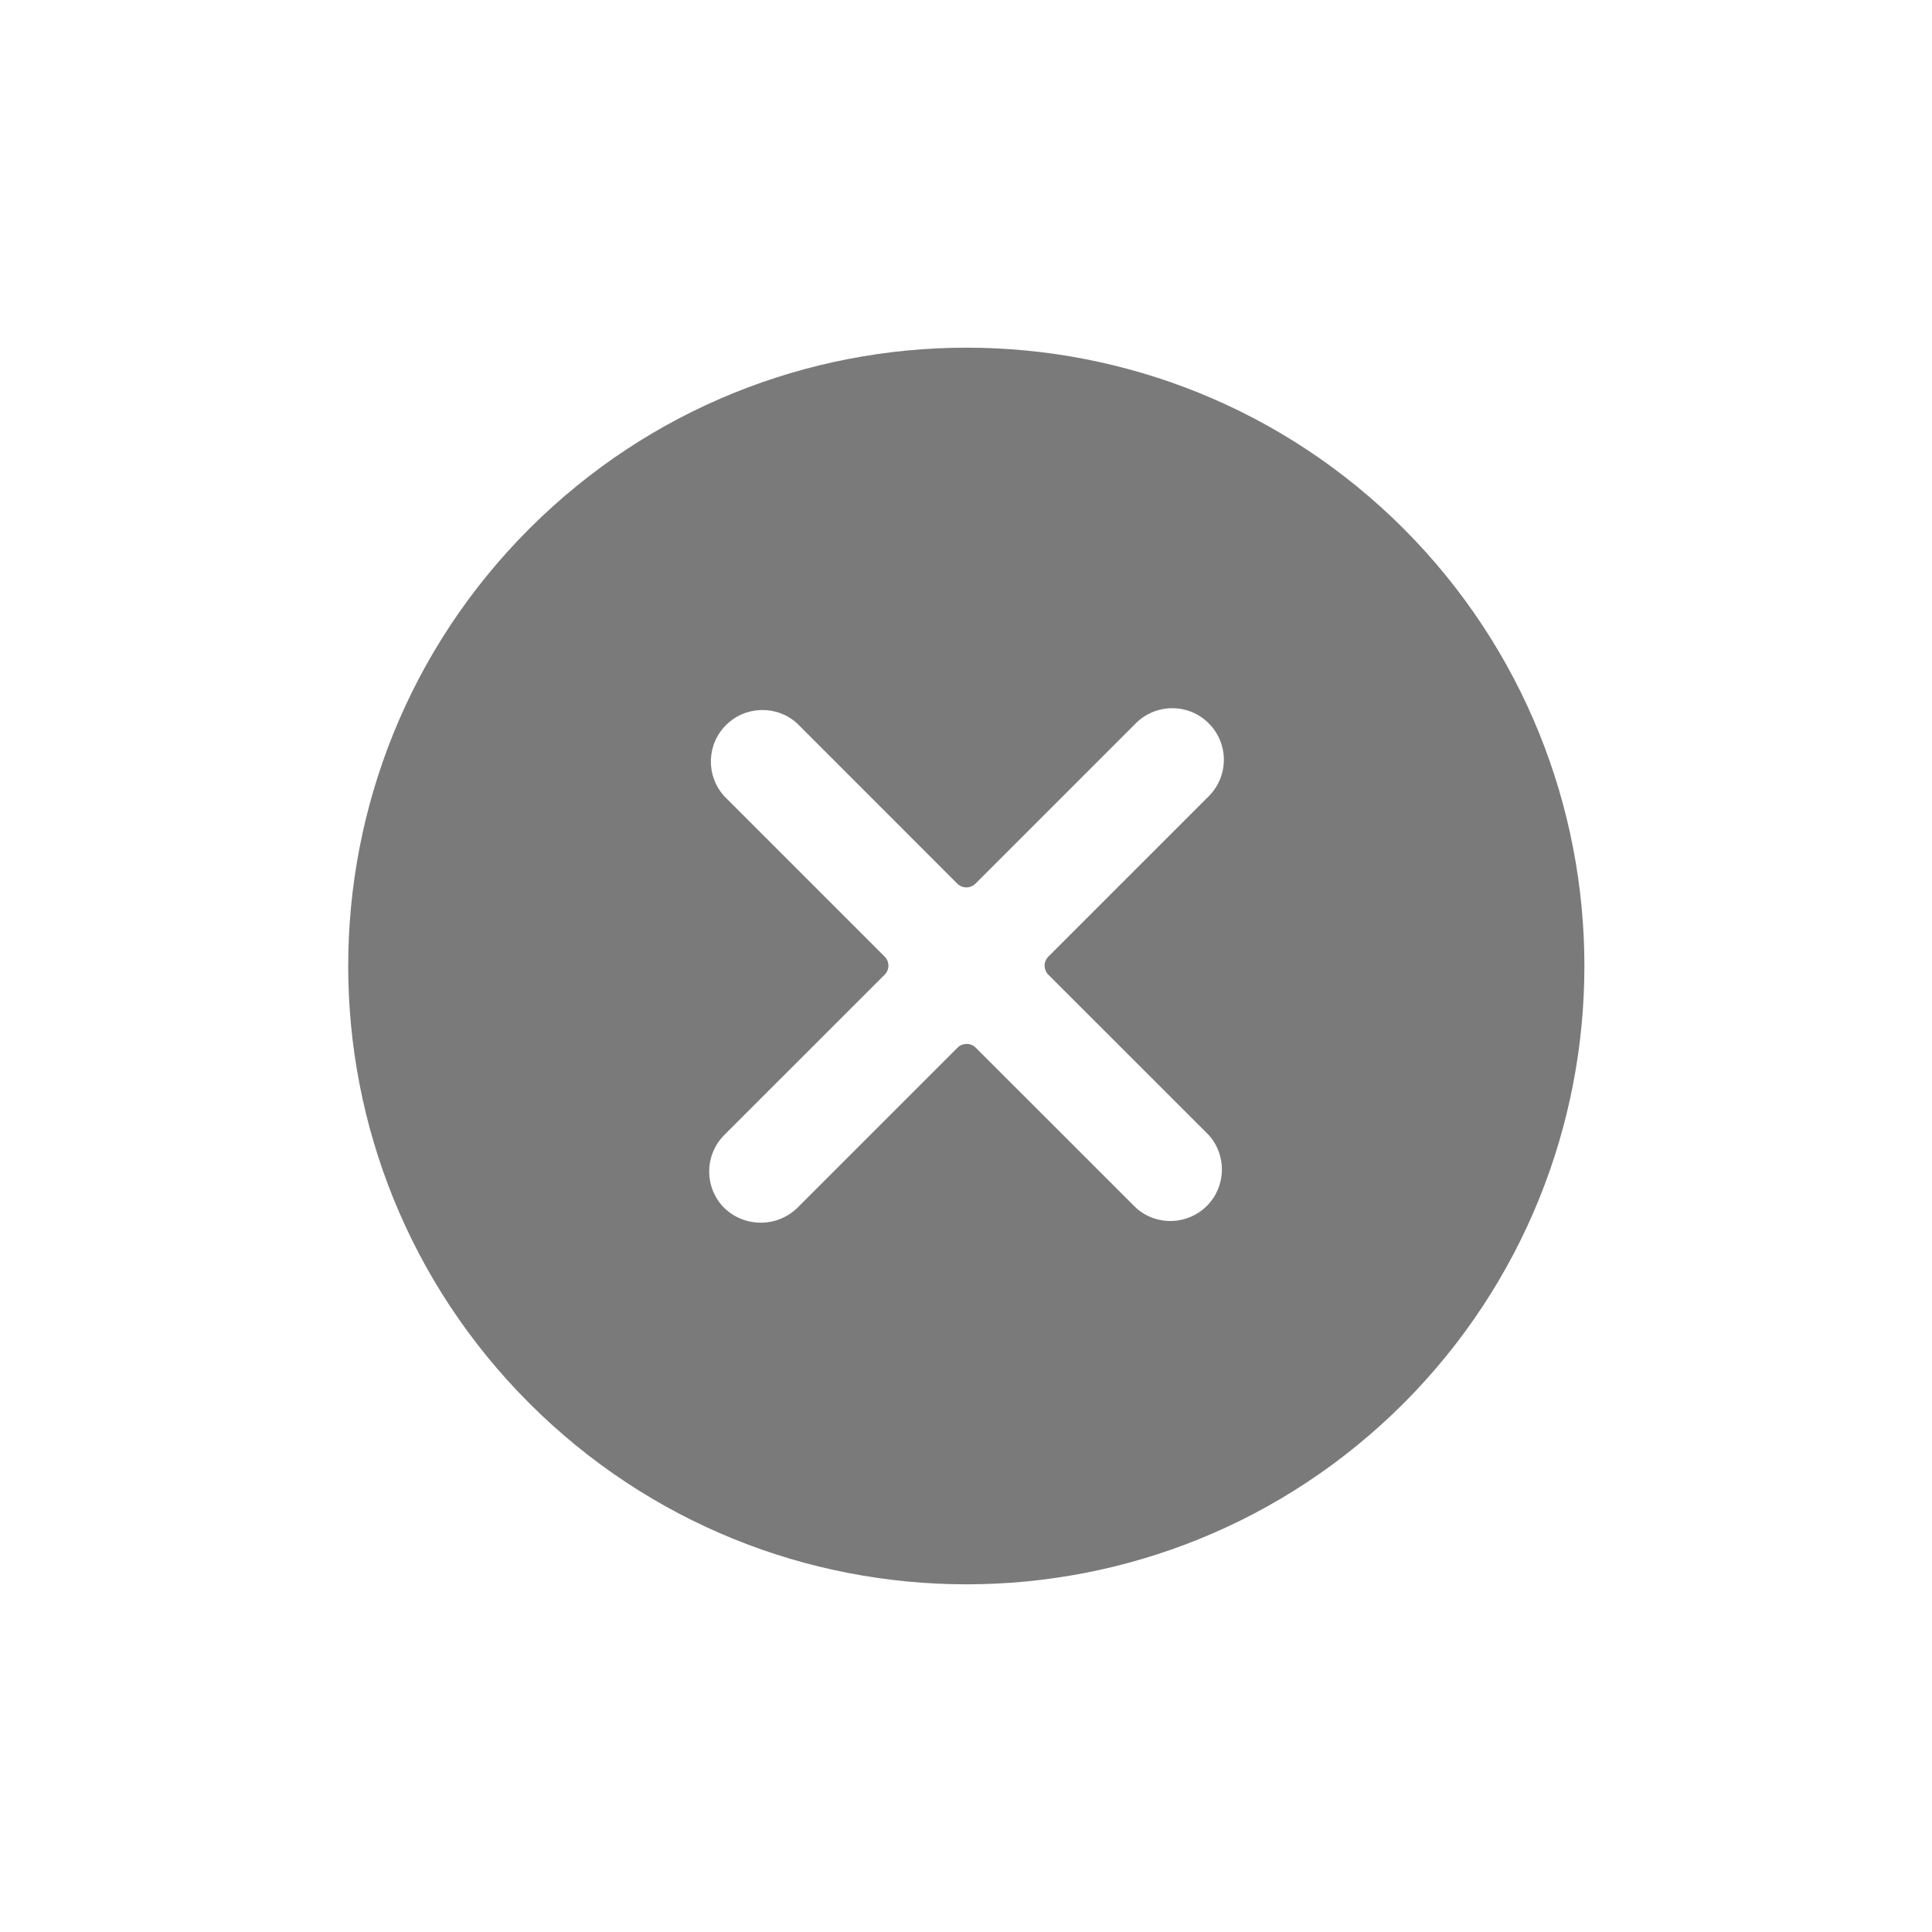 <svg width="25" height="25" viewBox="0 0 25 25" fill="none" xmlns="http://www.w3.org/2000/svg">
<path fill-rule="evenodd" clip-rule="evenodd" d="M6.848 6.843C9.972 3.719 15.036 3.717 18.162 6.84C21.282 9.968 21.282 15.032 18.162 18.16C15.036 21.283 9.972 21.281 6.848 18.157C3.725 15.032 3.725 9.968 6.848 6.843ZM15.617 15.604C15.867 15.353 15.877 14.951 15.641 14.687L13.566 12.613C13.501 12.548 13.501 12.443 13.566 12.378L15.641 10.303C15.902 10.043 15.902 9.62 15.641 9.36C15.381 9.099 14.958 9.099 14.698 9.359L12.623 11.434C12.592 11.465 12.549 11.483 12.505 11.483C12.461 11.483 12.418 11.465 12.387 11.434L10.313 9.359C10.049 9.121 9.644 9.132 9.393 9.384C9.142 9.636 9.133 10.04 9.372 10.303L11.447 12.378C11.478 12.409 11.496 12.451 11.496 12.496C11.496 12.54 11.478 12.582 11.447 12.613L9.372 14.687C9.247 14.812 9.177 14.982 9.177 15.159C9.177 15.336 9.247 15.506 9.372 15.631C9.636 15.885 10.053 15.885 10.316 15.631L12.39 13.557C12.456 13.492 12.561 13.492 12.626 13.557L14.701 15.631C14.965 15.867 15.367 15.854 15.617 15.604Z" fill="#7B7A7B"/>
<mask id="mask0" style="mask-type:alpha" maskUnits="userSpaceOnUse" x="4" y="4" width="17" height="17">
<path fill-rule="evenodd" clip-rule="evenodd" d="M6.848 6.843C9.972 3.719 15.036 3.717 18.162 6.84C21.282 9.968 21.282 15.032 18.162 18.16C15.036 21.283 9.972 21.281 6.848 18.157C3.725 15.032 3.725 9.968 6.848 6.843ZM15.617 15.604C15.867 15.353 15.877 14.951 15.641 14.687L13.566 12.613C13.501 12.548 13.501 12.443 13.566 12.378L15.641 10.303C15.902 10.043 15.902 9.62 15.641 9.36C15.381 9.099 14.958 9.099 14.698 9.359L12.623 11.434C12.592 11.465 12.549 11.483 12.505 11.483C12.461 11.483 12.418 11.465 12.387 11.434L10.313 9.359C10.049 9.121 9.644 9.132 9.393 9.384C9.142 9.636 9.133 10.04 9.372 10.303L11.447 12.378C11.478 12.409 11.496 12.451 11.496 12.496C11.496 12.54 11.478 12.582 11.447 12.613L9.372 14.687C9.247 14.812 9.177 14.982 9.177 15.159C9.177 15.336 9.247 15.506 9.372 15.631C9.636 15.885 10.053 15.885 10.316 15.631L12.39 13.557C12.456 13.492 12.561 13.492 12.626 13.557L14.701 15.631C14.965 15.867 15.367 15.854 15.617 15.604Z" fill="white"/>
</mask>
<g mask="url(#mask0)">
</g>
</svg>
